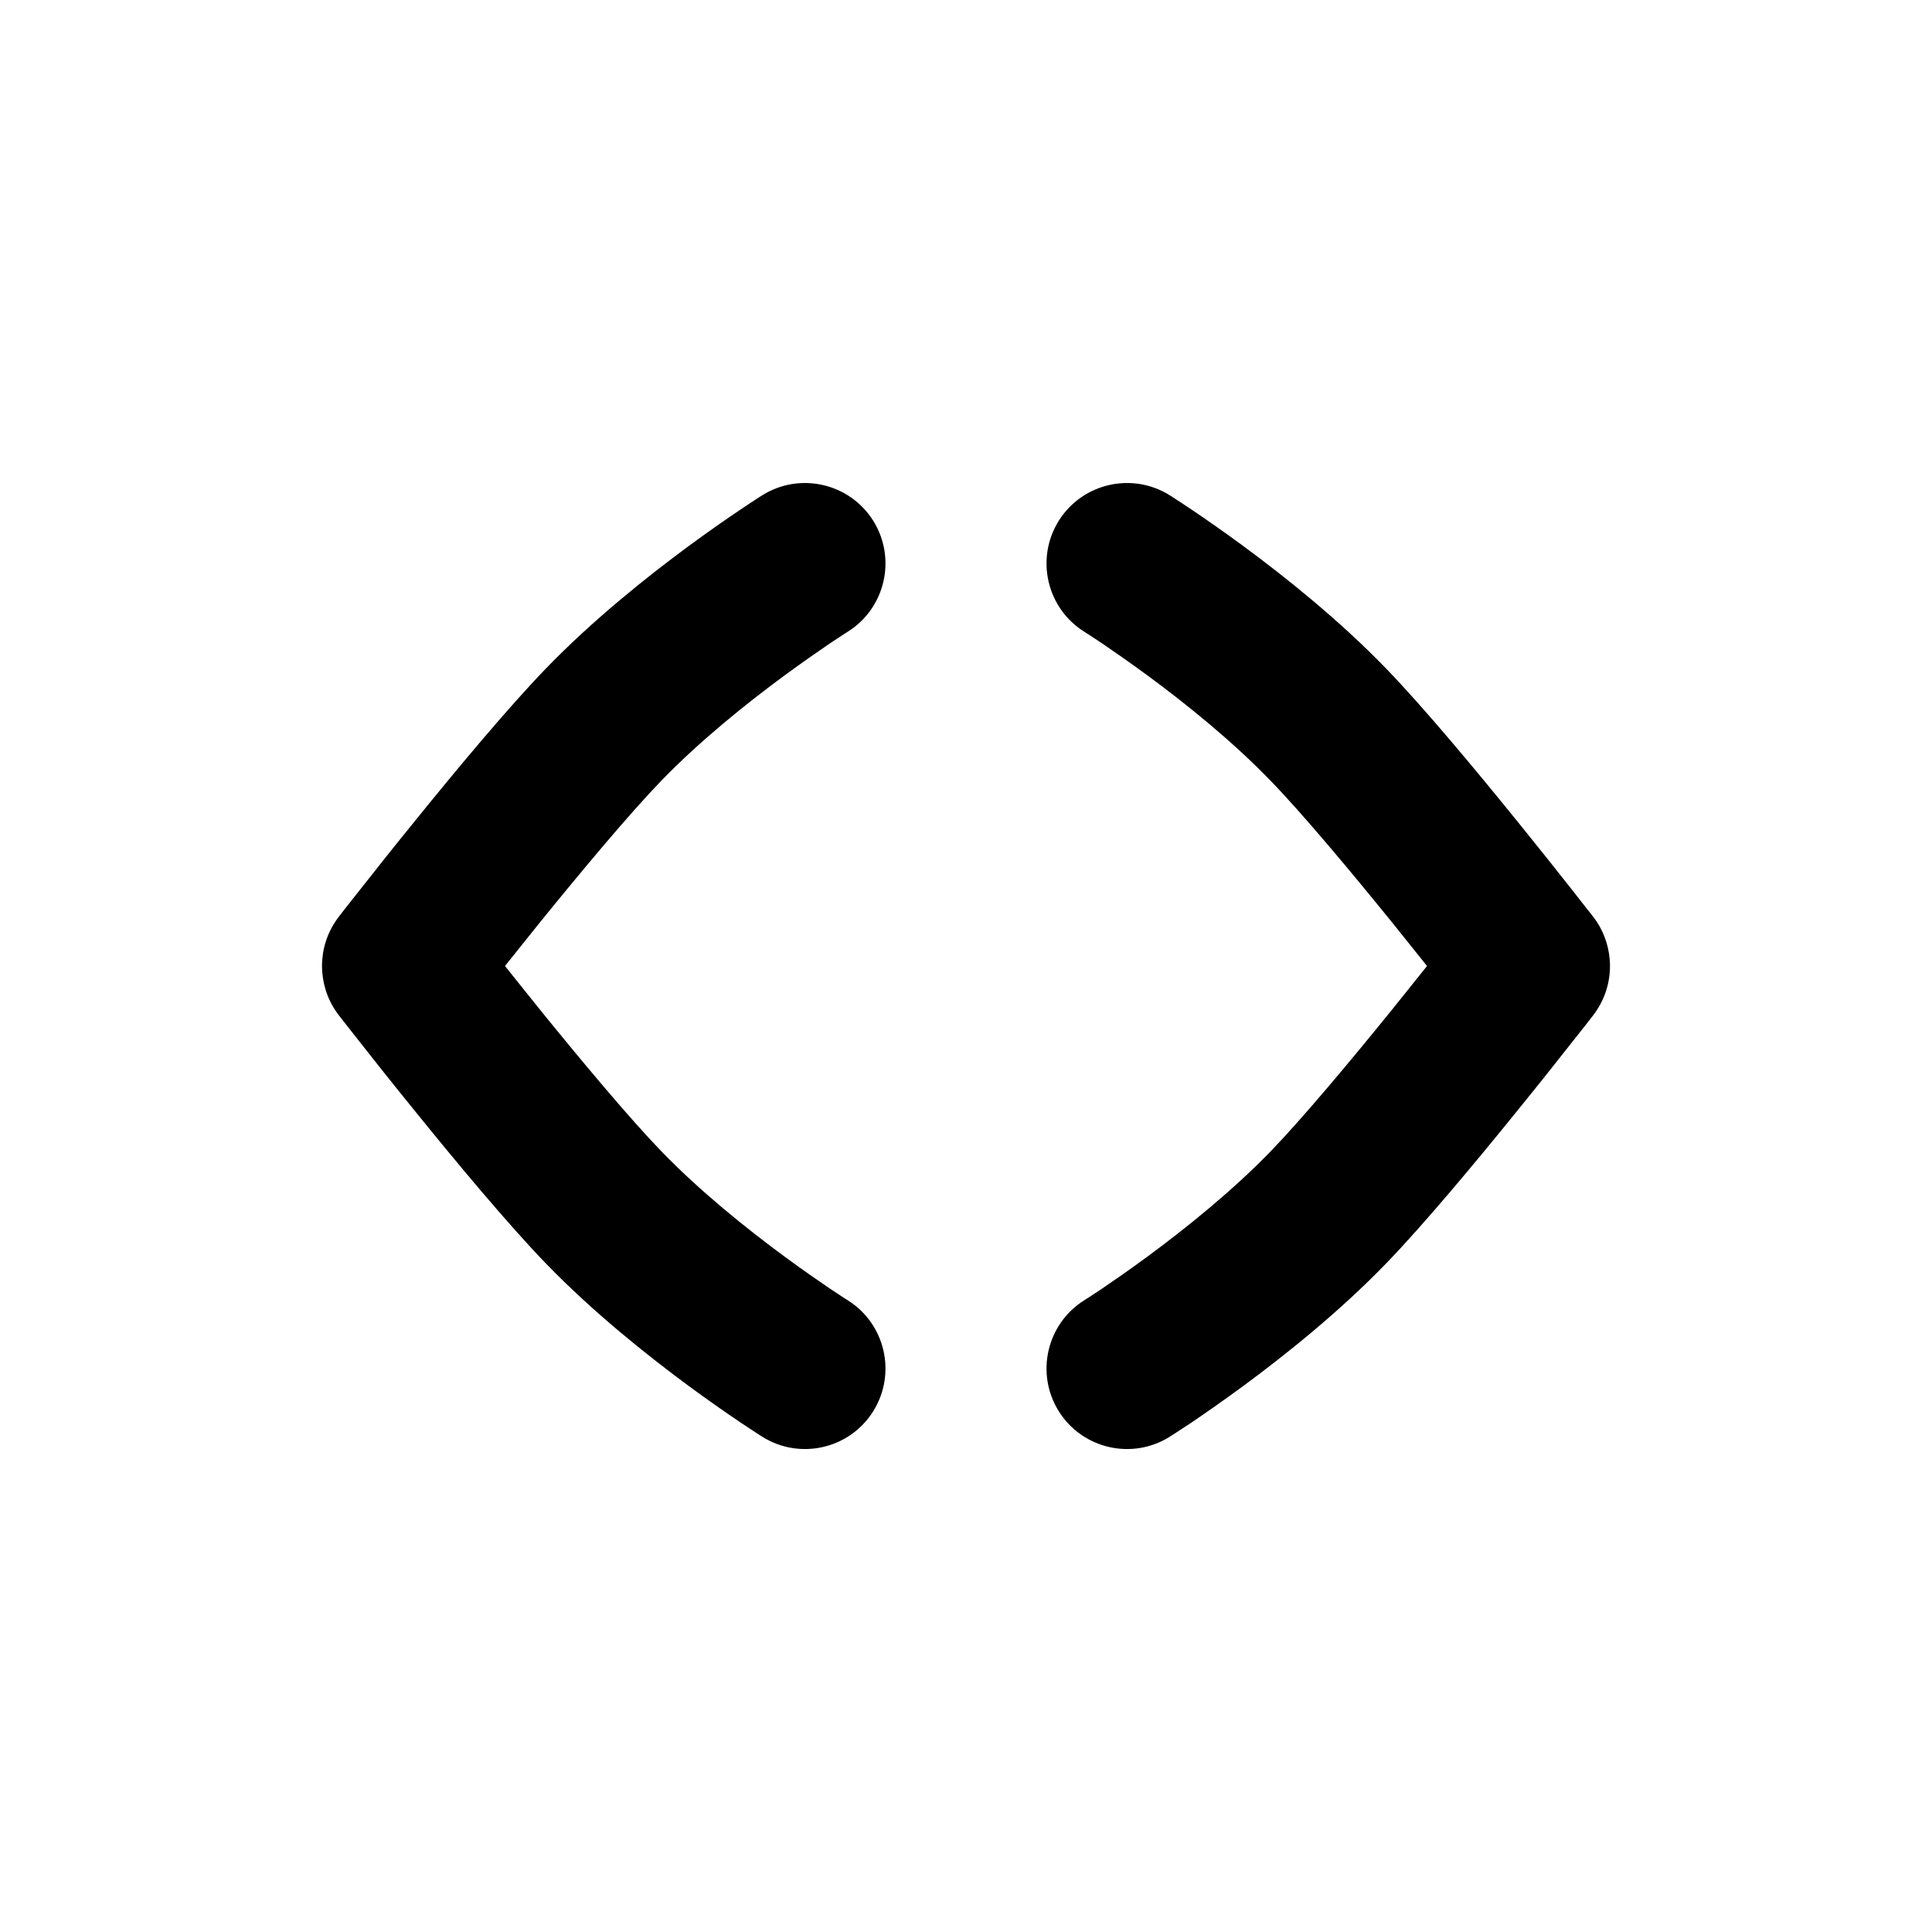 <svg width="24" height="24" viewBox="0 0 24 24" fill="none" xmlns="http://www.w3.org/2000/svg">
<path d="M9.468 6.153C9.936 5.86 10.553 6.001 10.847 6.468C11.14 6.936 10.999 7.553 10.532 7.847L10.53 7.848L10.521 7.854L10.48 7.88C10.443 7.904 10.387 7.941 10.316 7.988C10.175 8.084 9.974 8.223 9.741 8.394C9.27 8.741 8.694 9.204 8.218 9.695C7.817 10.11 7.218 10.828 6.7 11.467C6.545 11.659 6.4 11.84 6.273 12C6.4 12.16 6.545 12.341 6.7 12.533C7.218 13.172 7.817 13.89 8.219 14.305C8.694 14.796 9.27 15.259 9.741 15.606C9.974 15.778 10.175 15.916 10.316 16.012C10.387 16.059 10.443 16.096 10.48 16.12L10.521 16.146L10.53 16.152L10.532 16.153C10.999 16.447 11.14 17.064 10.847 17.532C10.553 18 9.936 18.141 9.468 17.847L9.466 17.845L9.461 17.842L9.446 17.833L9.392 17.798C9.346 17.768 9.281 17.726 9.201 17.672C9.039 17.563 8.814 17.407 8.554 17.216C8.041 16.837 7.366 16.3 6.781 15.695C6.311 15.209 5.66 14.427 5.146 13.791C4.884 13.469 4.651 13.175 4.483 12.961C4.399 12.854 4.331 12.768 4.284 12.708L4.229 12.638L4.226 12.633C3.962 12.311 3.924 11.851 4.141 11.488C4.163 11.45 4.189 11.413 4.216 11.378L4.229 11.362L4.283 11.292C4.33 11.232 4.398 11.146 4.483 11.039C4.651 10.825 4.884 10.531 5.146 10.209C5.66 9.573 6.311 8.791 6.781 8.305C7.366 7.7 8.04 7.163 8.554 6.784C8.814 6.593 9.039 6.437 9.2 6.329C9.281 6.274 9.346 6.232 9.392 6.202L9.446 6.167L9.461 6.158L9.466 6.155L9.468 6.153Z" fill="black"/>
<path d="M14.532 17.847C14.064 18.141 13.447 18 13.153 17.532C12.86 17.064 13.001 16.447 13.468 16.153L13.47 16.152L13.479 16.146L13.52 16.12C13.557 16.096 13.613 16.059 13.684 16.012C13.825 15.916 14.026 15.778 14.259 15.606C14.73 15.259 15.306 14.796 15.782 14.305C16.183 13.89 16.782 13.173 17.3 12.533C17.455 12.341 17.6 12.16 17.727 12C17.6 11.841 17.455 11.659 17.3 11.467C16.782 10.828 16.183 10.11 15.781 9.696C15.306 9.204 14.73 8.741 14.259 8.394C14.026 8.223 13.825 8.084 13.684 7.988C13.613 7.941 13.557 7.904 13.52 7.88L13.479 7.854L13.47 7.848L13.468 7.847C13.001 7.553 12.86 6.936 13.153 6.468C13.447 6.001 14.064 5.86 14.532 6.153L14.534 6.155L14.539 6.158L14.554 6.167L14.608 6.202C14.654 6.232 14.719 6.274 14.8 6.329C14.961 6.437 15.186 6.593 15.446 6.784C15.96 7.163 16.634 7.7 17.219 8.305C17.689 8.791 18.34 9.574 18.854 10.209C19.116 10.532 19.349 10.826 19.517 11.039C19.602 11.146 19.669 11.232 19.716 11.293L19.771 11.362L19.774 11.367C20.038 11.689 20.076 12.149 19.859 12.512C19.837 12.55 19.811 12.587 19.784 12.622L19.771 12.638L19.717 12.708C19.67 12.768 19.602 12.855 19.517 12.961C19.349 13.175 19.116 13.469 18.854 13.791C18.34 14.427 17.689 15.209 17.219 15.695C16.634 16.3 15.96 16.837 15.446 17.216C15.186 17.407 14.961 17.563 14.8 17.672C14.719 17.726 14.654 17.768 14.608 17.798L14.554 17.833L14.539 17.842L14.534 17.845L14.532 17.847Z" fill="black"/>
</svg>
